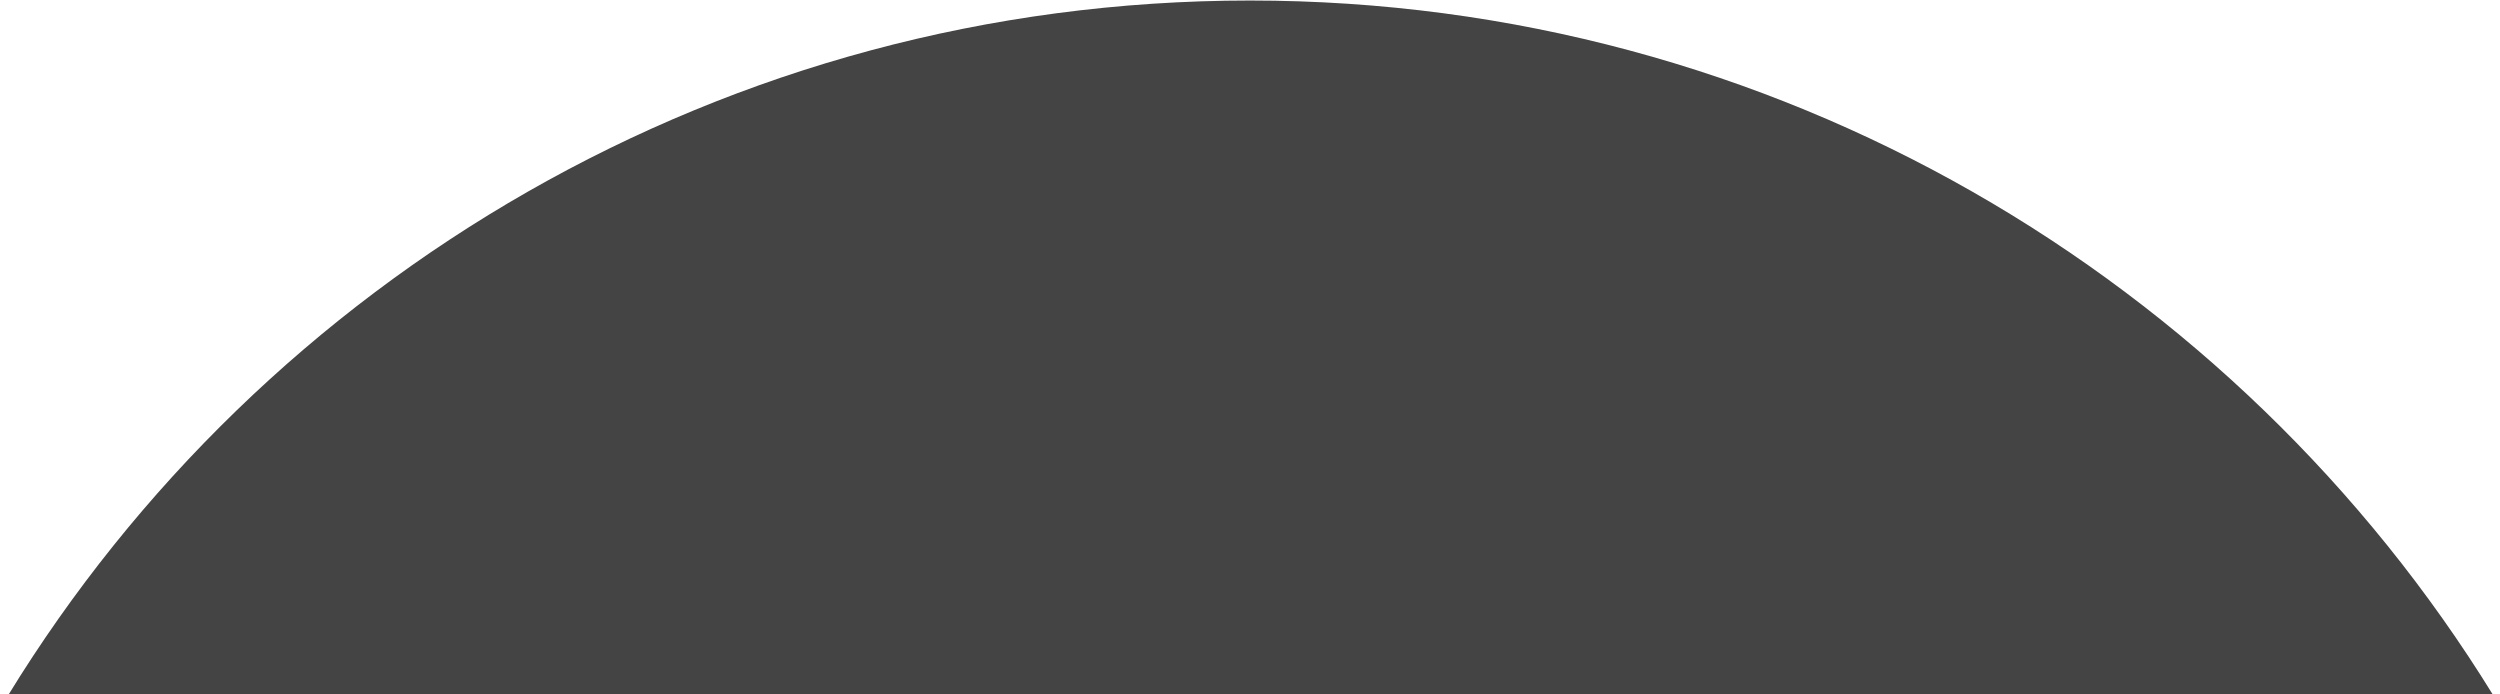 <?xml version="1.0" encoding="utf-8"?>
<!-- Generator: Adobe Illustrator 19.1.0, SVG Export Plug-In . SVG Version: 6.00 Build 0)  -->
<svg version="1.1"
	 id="svg2" xmlns:svg="http://www.w3.org/2000/svg" xmlns:rdf="http://www.w3.org/1999/02/22-rdf-syntax-ns#" xmlns:inkscape="http://www.inkscape.org/namespaces/inkscape" xmlns:sodipodi="http://sodipodi.sourceforge.net/DTD/sodipodi-0.dtd" xmlns:dc="http://purl.org/dc/elements/1.1/" xmlns:cc="http://creativecommons.org/ns#" sodipodi:docname="pfd_hsi_back.svg" inkscape:version="0.48.4 r9939"
	 xmlns="http://www.w3.org/2000/svg" xmlns:xlink="http://www.w3.org/1999/xlink" x="0px" y="0px" viewBox="-215 372 180 50"
	 style="enable-background:new -215 372 180 50;" xml:space="preserve">
<style type="text/css">
	.st0{fill:#444444;}
</style>
<sodipodi:namedview  inkscape:cx="245.72528" showguides="true" showgrid="false" inkscape:cy="-27.063053" id="base" inkscape:zoom="1.4142135" borderopacity="1.0" pagecolor="#ffffff" bordercolor="#666666" inkscape:snap-intersection-paths="true" inkscape:guide-bbox="true" inkscape:snap-nodes="true" inkscape:snap-center="true" inkscape:object-nodes="true" inkscape:snap-midpoints="true" inkscape:object-paths="false" inkscape:snap-smooth-nodes="false" inkscape:snap-object-midpoints="true" inkscape:window-maximized="1" inkscape:window-y="-6" inkscape:current-layer="layer1" inkscape:document-units="px" inkscape:window-height="1011" inkscape:window-width="1920" inkscape:window-x="-4" inkscape:pageshadow="2" inkscape:pageopacity="0.0">
	</sodipodi:namedview>
<g id="layer1" transform="translate(0,-1002.362)" inkscape:label="Layer 1" inkscape:groupmode="layer">
	<path id="path3478-4-5" inkscape:connector-curvature="0" class="st0" d="M-125,1374.4c-37.8,0-71,20-89.4,50h178.9
		C-54,1394.4-87.2,1374.4-125,1374.4z"/>
</g>
</svg>
